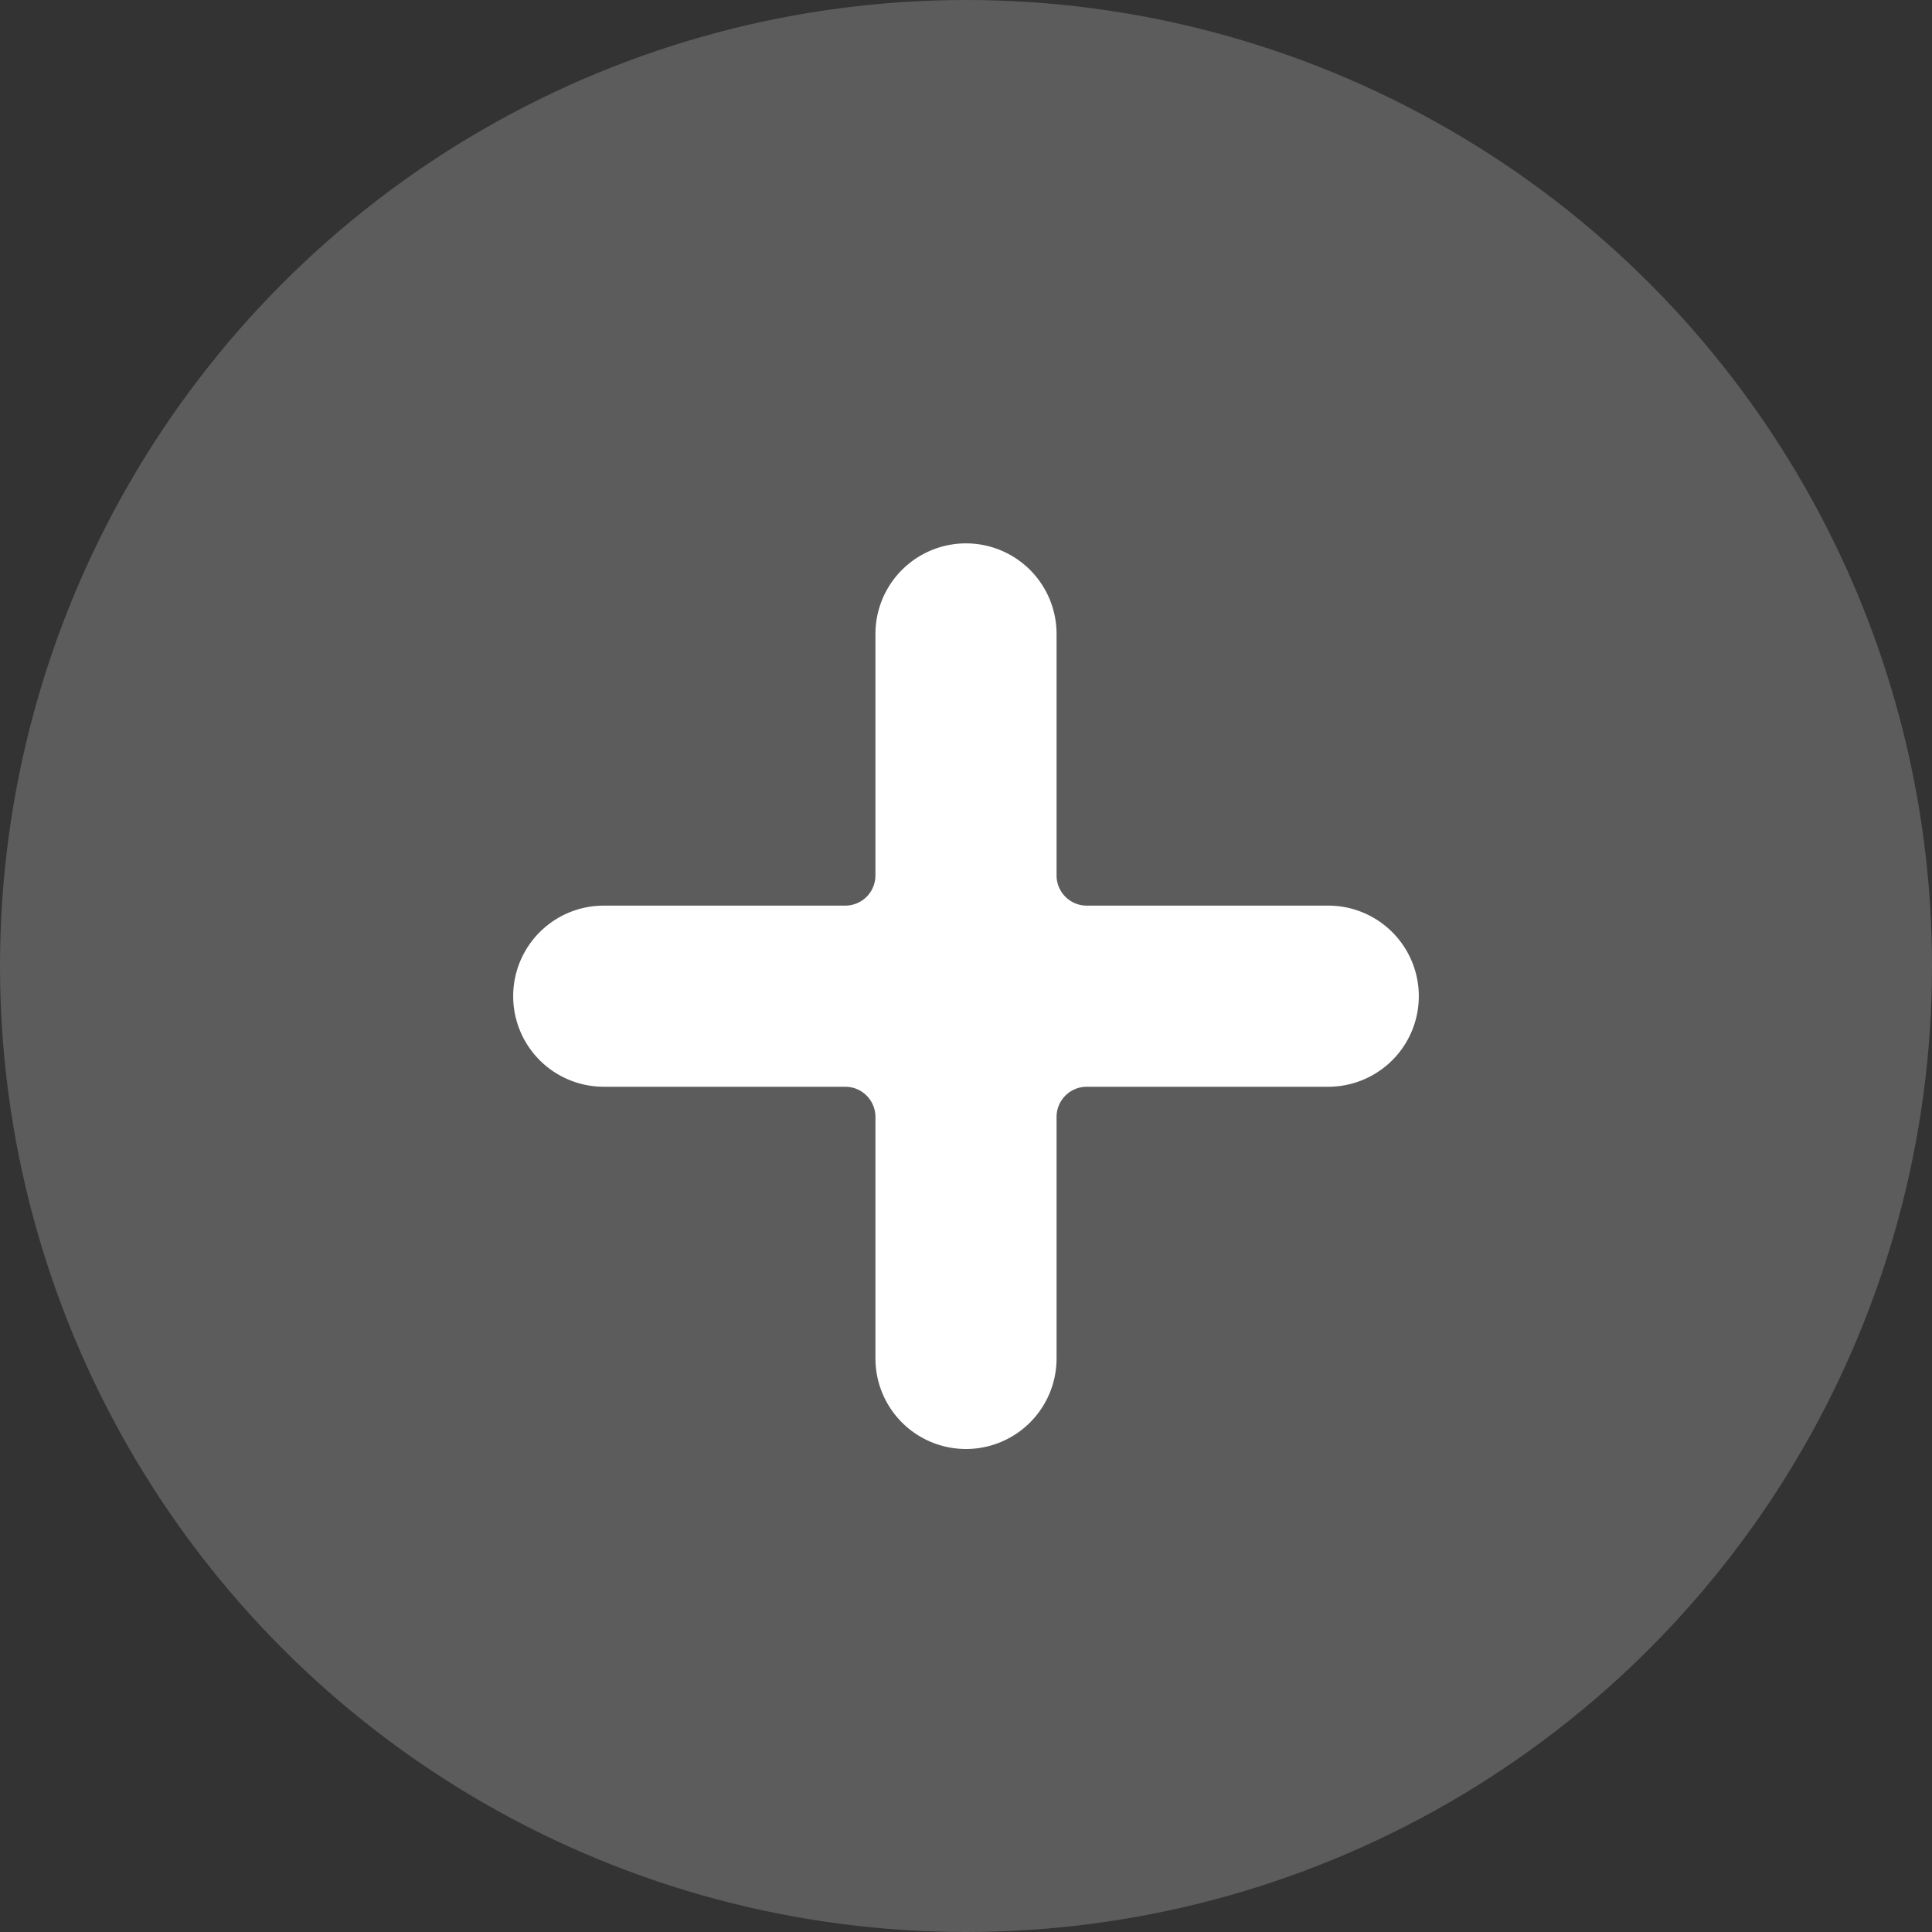 <svg xmlns="http://www.w3.org/2000/svg" width="16" height="16" viewBox="0 0 16 16">
    <rect x="0" y="0" width="16" height="16" fill="#333333" stroke="none"/>
    <circle cx="8" cy="8" r="8" fill="white" fill-opacity="0.2" />
    <path d="M8 4.5a.75.75 0 0 1 .75.75v2a.25.25 0 0 0 .25.25h2a.75.75 0 0 1 0 1.5h-2a.25.25 0 0 0-.25.25v2a.75.75 0 0 1-1.5 0v-2a.25.25 0 0 0-.25-.25h-2a.75.75 0 0 1 0-1.5h2a.25.25 0 0 0 .25-.25v-2A.75.75 0 0 1 8 4.5z" fill="white" />
</svg>